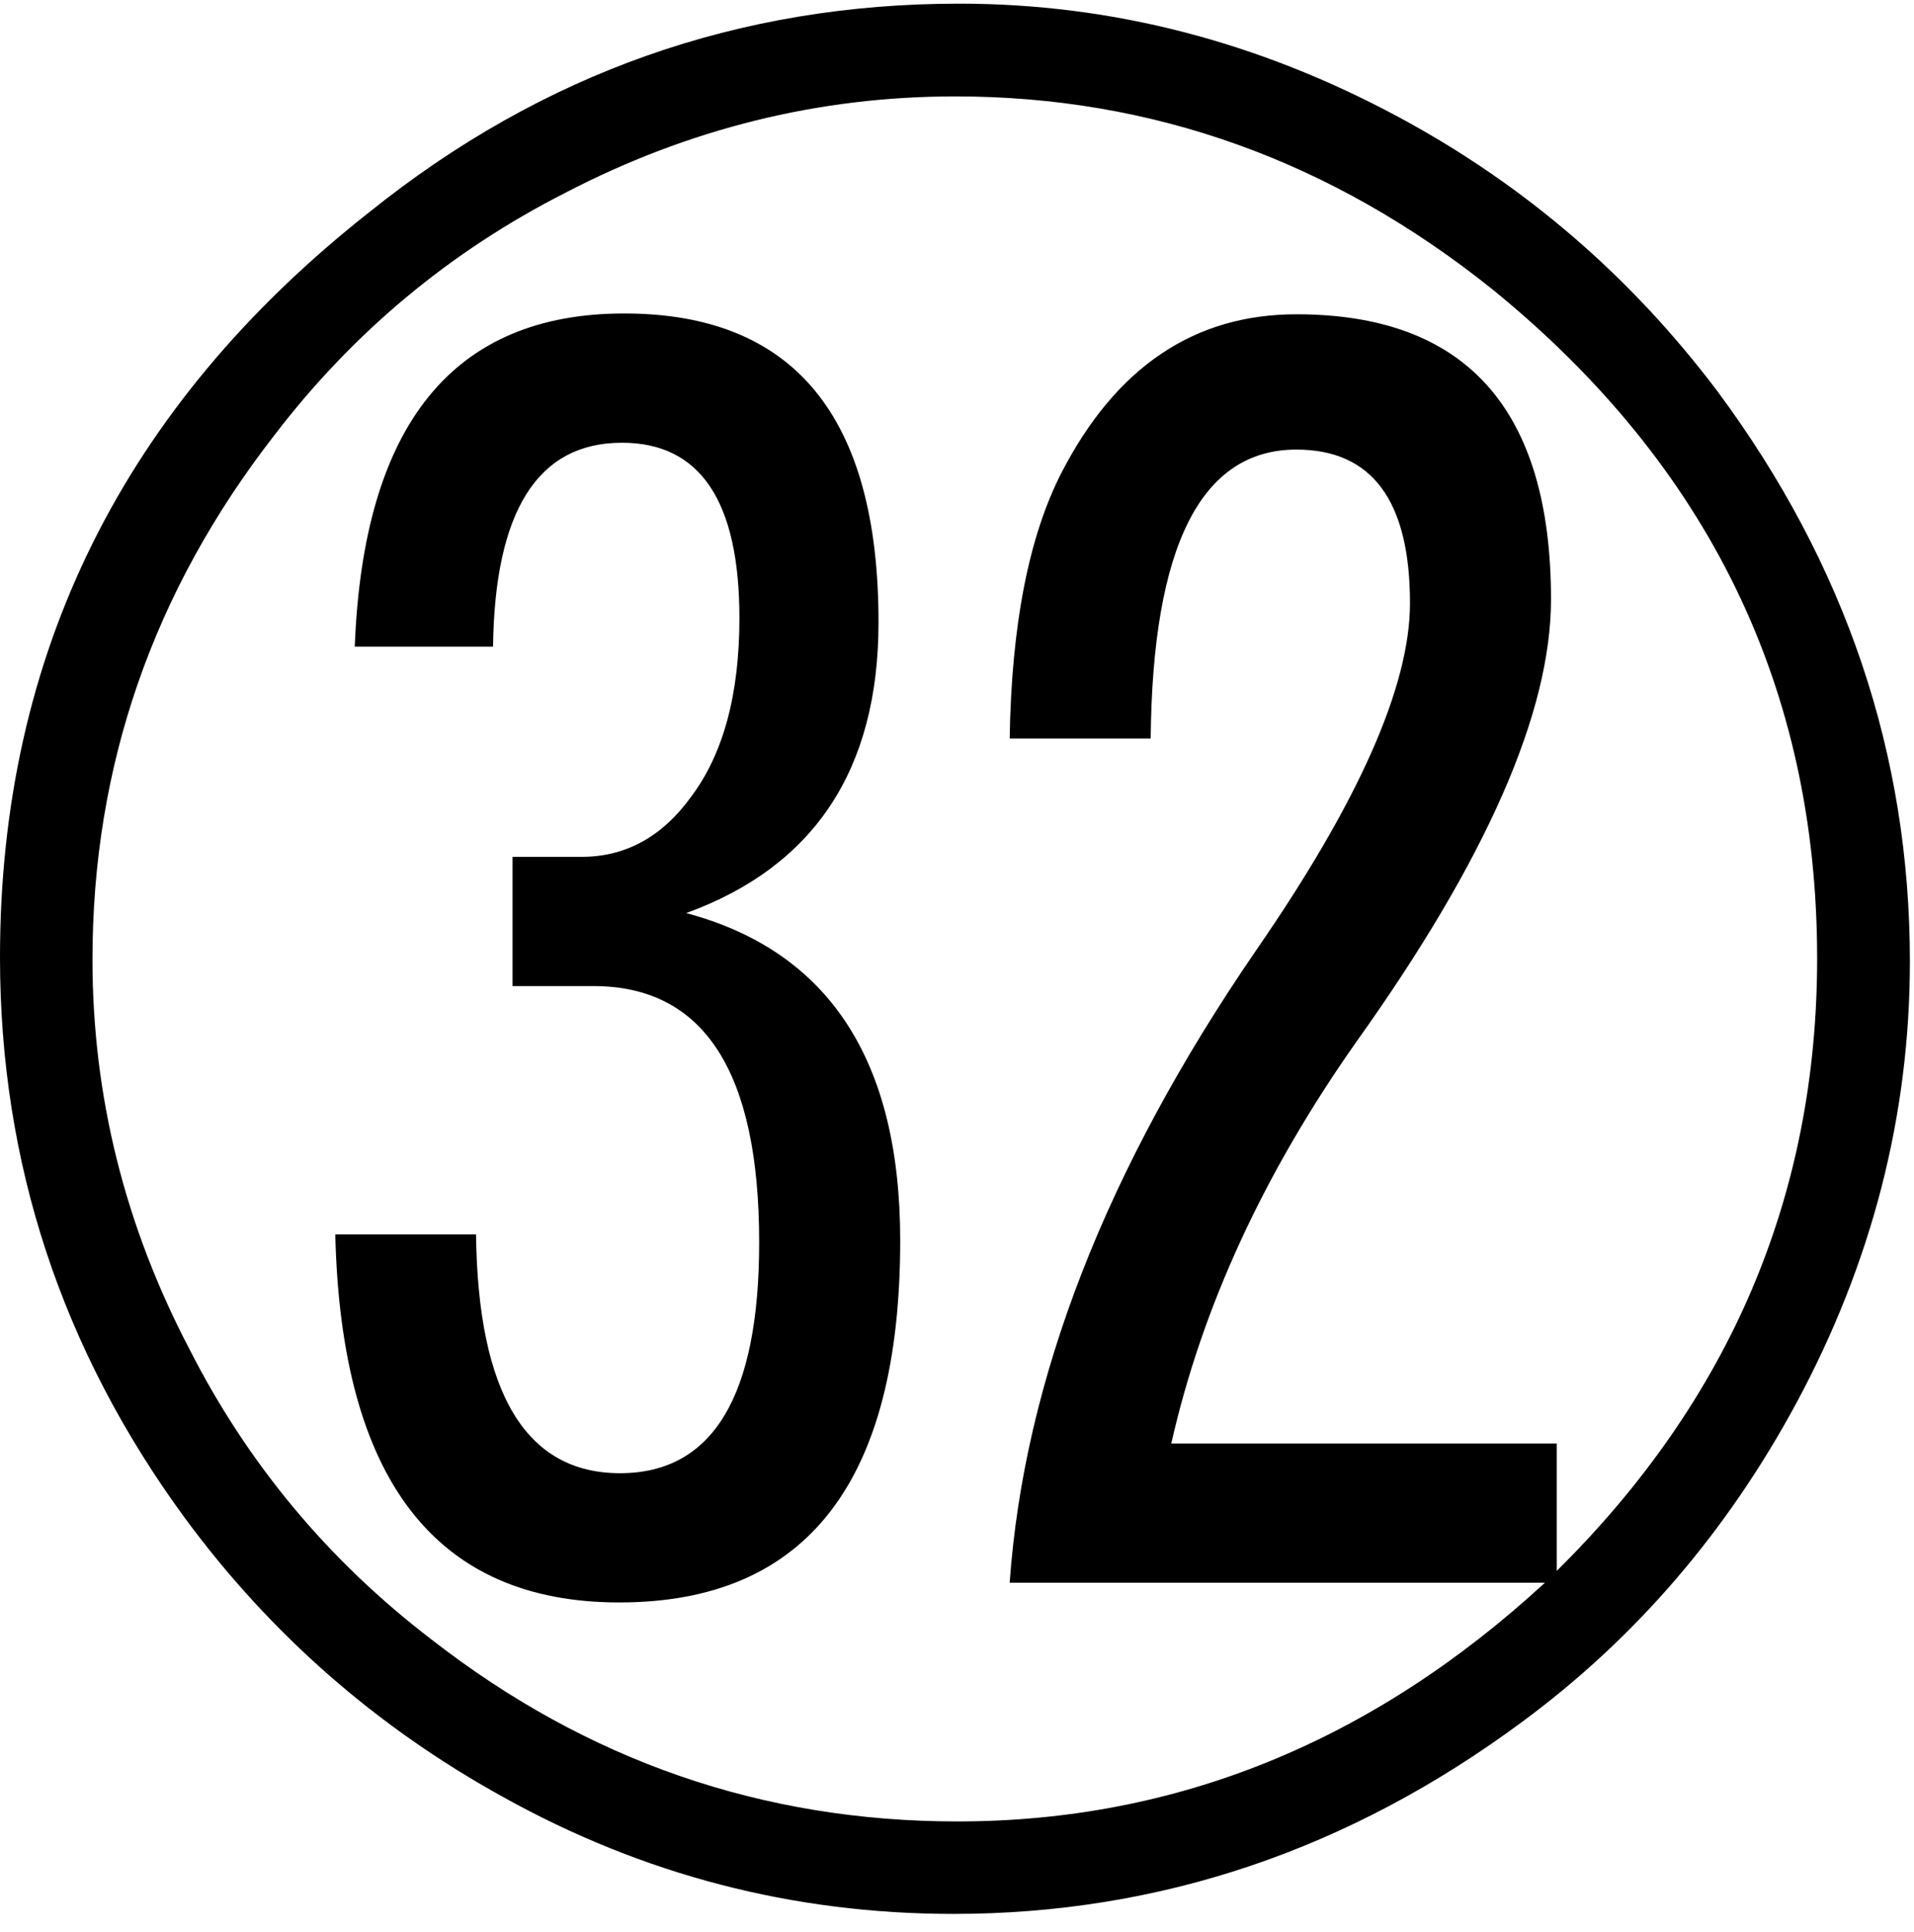 <?xml version="1.0" encoding="UTF-8" standalone="no"?>
<!-- Created with Inkscape (http://www.inkscape.org/) -->

<svg
   xmlns:dc="http://purl.org/dc/elements/1.1/"
   xmlns:cc="http://creativecommons.org/ns#"
   xmlns:rdf="http://www.w3.org/1999/02/22-rdf-syntax-ns#"
   xmlns:svg="http://www.w3.org/2000/svg"
   xmlns="http://www.w3.org/2000/svg"
   xmlns:inkscape="http://www.inkscape.org/namespaces/inkscape"
   version="1.1"
   width="136.25"
   height="137.5"
   id="svg2"
   xml:space="preserve"><defs
     id="defs6" /><g
     transform="matrix(1.25,0,0,-1.25,0,137.5)"
     id="g10"><g
       transform="scale(0.1,0.1)"
       id="g12"><path
         d="m 291.879,612.141 39.371,0 c 25.078,0 45.859,11.41 62.34,34.218 18.32,24.371 27.5,58.282 27.5,101.719 0,66.563 -22.301,99.844 -66.871,99.844 -47.93,0 -72.418,-38.711 -73.438,-116.094 l -78.75,0 c 4.879,126.442 56.02,189.692 153.438,189.692 96.562,0 144.84,-58.598 144.84,-175.79 0,-83.859 -36.52,-139.058 -109.528,-165.621 81.25,-21.679 121.879,-83.828 121.879,-186.41 0,-137.418 -53.359,-206.09 -160,-206.09 -104.5,0 -158.398,69.84 -161.719,209.532 l 80.149,0 c 1.14,-90.621 28.48,-135.942 82.031,-135.942 52.82,0 79.219,43.789 79.219,131.41 0,97.27 -31.481,145.942 -94.371,145.942 l -46.09,0 0,73.59 z M 546.25,1097.92 c 86.871,0 170.352,-21.56 250.469,-64.69 71.562,-38.55 132.031,-90.582 181.402,-156.089 73.009,-98.442 109.539,-206.641 109.539,-324.532 0,-87.621 -21.57,-171.48 -64.69,-251.558 C 983.359,227.691 931.328,167.219 866.879,119.641 768.441,46.75 660.469,10.27 542.969,10.27 451.602,10.27 366.02,32.531 286.25,76.981 214.379,116.672 154.102,169.48 105.469,235.422 35.16,331.238 0,437.77 0,554.949 0,727.449 70.16,868.898 210.469,979.328 308.91,1058.39 420.82,1097.92 546.25,1097.92 z m 333.59,-899.061 -304.84,0 c 8.199,115.7 55,235.7 140.309,360 58.441,84.571 87.66,150.469 87.66,197.661 0,58.32 -21.559,87.5 -64.688,87.5 -54.301,0 -81.953,-54.848 -82.972,-164.54 l -80.309,0 c 1.02,64.77 10.941,115.36 29.691,151.719 31.008,59.891 75.539,89.852 133.59,89.852 96.641,0 145,-54.141 145,-162.352 0,-64.371 -36.871,-148.238 -110.621,-251.558 -52.82,-74.922 -88.051,-151.25 -105.629,-229.063 l 219.528,0 0,-72.5 c 98.832,97.692 148.281,213.942 148.281,348.75 0,153.832 -61.789,280.942 -185.309,381.25 -91.371,73.012 -193.203,109.532 -305.472,109.532 -77.809,0 -151.95,-18.36 -222.34,-55.001 C 256.172,956.75 200.98,910.73 156.09,851.98 87.109,763.23 52.66,663.781 52.66,553.699 c 0,-77.5 18.359,-151.398 55.149,-221.719 33.32,-65.539 79.382,-120.742 138.132,-165.621 C 334.57,97.41 434.301,62.922 545.16,62.922 c 124.68,0 236.25,45.308 334.68,135.937 z"
         inkscape:connector-curvature="0"
         id="path14"
         style="fill:#000000;fill-opacity:1;fill-rule:nonzero;stroke:none" /></g></g></svg>